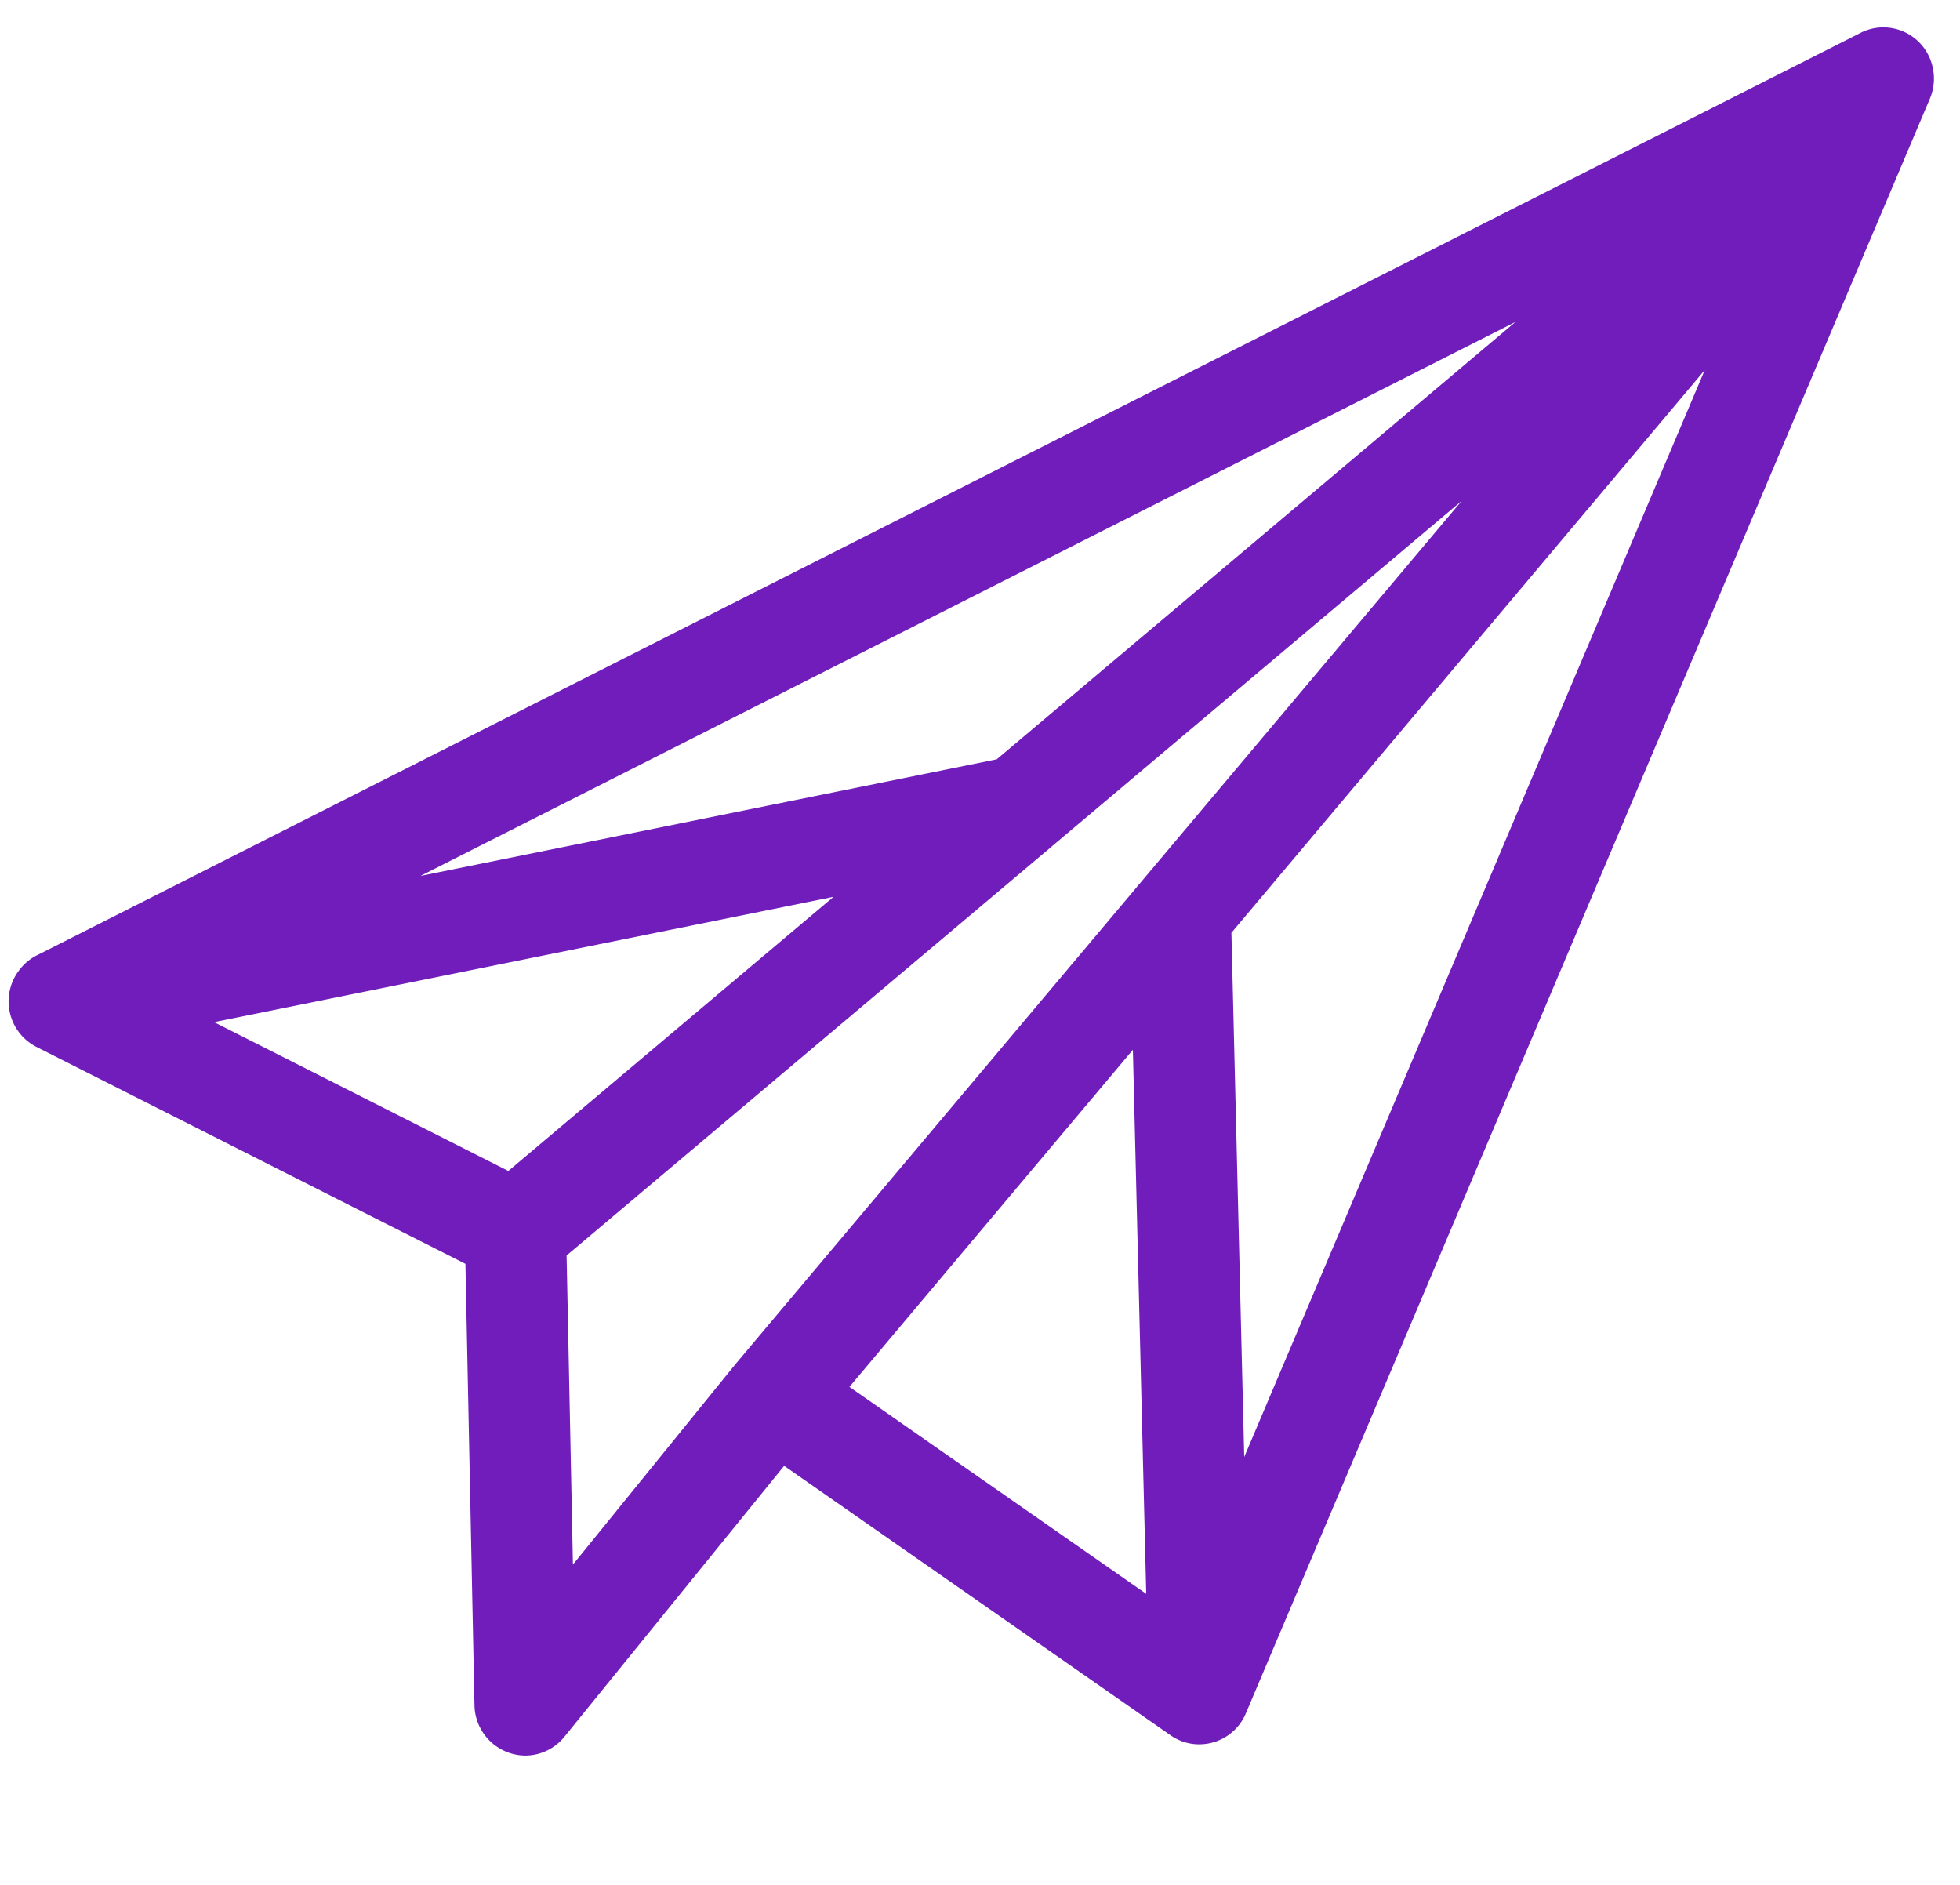 <svg xmlns="http://www.w3.org/2000/svg" width="26" height="25" viewBox="0 0 26 25"><defs><mask id="hmhib" width="2" height="2" x="-1" y="-1"><path fill="#fff" d="M0 0h26v24H0z"/><path d="M6.966 23.285a.68.68 0 0 1-.672-.666l-.12-5.856-5.68-2.872a.679.679 0 0 1-.27-.98l.001-.002a.477.477 0 0 1 .018-.025.67.67 0 0 1 .258-.219L24.667.443a.668.668 0 0 1 .95.376.688.688 0 0 1-.024.507l-9.06 21.384a.69.69 0 0 1-.12.198h-.001a.547.547 0 0 1-.025.027s-.001.001 0 0a.667.667 0 0 1-.45.2l-.02.001h-.008a.661.661 0 0 1-.387-.124l-5.12-3.57-2.916 3.595a.67.67 0 0 1-.52.248zm4.302-4.89l3.937 2.745-.177-7.216zm-3.752-1.743l.084 4.1 2.153-2.655.006-.007a.147.147 0 0 1 .004-.005L19.39 6.643l-5.422 4.57a.636.636 0 0 1-.03.026zm8.819-4.28l.17 6.953 6.109-14.417zM2.84 13.557l3.903 1.974 4.314-3.636zM20.103 4.27L5.577 11.618l7.645-1.547z"/></mask><filter id="hmhia" width="46" height="45" x="-10" y="-10" filterUnits="userSpaceOnUse"><feOffset dy="1" in="SourceGraphic" result="FeOffset1044Out"/><feGaussianBlur in="FeOffset1044Out" result="FeGaussianBlur1045Out" stdDeviation="0 0"/></filter></defs><g><g><g filter="url(#hmhia)"><path fill="none" d="M6.966 23.285a.68.68 0 0 1-.672-.666l-.12-5.856-5.68-2.872a.679.679 0 0 1-.27-.98l.001-.002a.477.477 0 0 1 .018-.025.67.67 0 0 1 .258-.219L24.667.443a.668.668 0 0 1 .95.376.688.688 0 0 1-.024.507l-9.06 21.384a.69.69 0 0 1-.12.198h-.001a.547.547 0 0 1-.025.027s-.001.001 0 0a.667.667 0 0 1-.45.2l-.02.001h-.008a.661.661 0 0 1-.387-.124l-5.12-3.57-2.916 3.595a.67.67 0 0 1-.52.248zm4.302-4.89l3.937 2.745-.177-7.216zm-3.752-1.743l.084 4.1 2.153-2.655.006-.007a.147.147 0 0 1 .004-.005L19.39 6.643l-5.422 4.57a.636.636 0 0 1-.03.026zm8.819-4.28l.17 6.953 6.109-14.417zM2.84 13.557l3.903 1.974 4.314-3.636zM20.103 4.27L5.577 11.618l7.645-1.547z" mask="url(&quot;#hmhib&quot;)"/><path fill="#fff" d="M6.966 23.285a.68.68 0 0 1-.672-.666l-.12-5.856-5.68-2.872a.679.679 0 0 1-.27-.98l.001-.002a.477.477 0 0 1 .018-.025.67.67 0 0 1 .258-.219L24.667.443a.668.668 0 0 1 .95.376.688.688 0 0 1-.024.507l-9.06 21.384a.69.69 0 0 1-.12.198h-.001a.547.547 0 0 1-.025.027s-.001.001 0 0a.667.667 0 0 1-.45.2l-.02.001h-.008a.661.661 0 0 1-.387-.124l-5.12-3.57-2.916 3.595a.67.67 0 0 1-.52.248zm4.302-4.89l3.937 2.745-.177-7.216zm-3.752-1.743l.084 4.1 2.153-2.655.006-.007a.147.147 0 0 1 .004-.005L19.39 6.643l-5.422 4.57a.636.636 0 0 1-.03.026zm8.819-4.28l.17 6.953 6.109-14.417zM2.84 13.557l3.903 1.974 4.314-3.636zM20.103 4.27L5.577 11.618l7.645-1.547z"/></g><path fill="#fff" d="M6.966 23.285a.68.68 0 0 1-.672-.666l-.12-5.856-5.68-2.872a.679.679 0 0 1-.27-.98l.001-.002a.477.477 0 0 1 .018-.025.67.67 0 0 1 .258-.219L24.667.443a.668.668 0 0 1 .95.376.688.688 0 0 1-.024.507l-9.06 21.384a.69.69 0 0 1-.12.198h-.001a.547.547 0 0 1-.025.027s-.001.001 0 0a.667.667 0 0 1-.45.2l-.02.001h-.008a.661.661 0 0 1-.387-.124l-5.12-3.57-2.916 3.595a.67.67 0 0 1-.52.248zm4.302-4.89l3.937 2.745-.177-7.216zm-3.752-1.743l.084 4.1 2.153-2.655.006-.007a.147.147 0 0 1 .004-.005L19.39 6.643l-5.422 4.57a.636.636 0 0 1-.03.026zm8.819-4.28l.17 6.953 6.109-14.417zM2.84 13.557l3.903 1.974 4.314-3.636zM20.103 4.27L5.577 11.618l7.645-1.547z"/><path fill="#701dbb" d="M6.966 23.285a.68.68 0 0 1-.672-.666l-.12-5.856-5.68-2.872a.679.679 0 0 1-.27-.98l.001-.002a.477.477 0 0 1 .018-.025.67.67 0 0 1 .258-.219L24.667.443a.668.668 0 0 1 .95.376.688.688 0 0 1-.024.507l-9.06 21.384a.69.69 0 0 1-.12.198h-.001a.547.547 0 0 1-.025.027s-.001.001 0 0a.667.667 0 0 1-.45.2l-.02.001h-.008a.661.661 0 0 1-.387-.124l-5.12-3.57-2.916 3.595a.67.67 0 0 1-.52.248zm4.302-4.89l3.937 2.745-.177-7.216zm-3.752-1.743l.084 4.1 2.153-2.655.006-.007a.147.147 0 0 1 .004-.005L19.39 6.643l-5.422 4.57a.636.636 0 0 1-.03.026zm8.819-4.28l.17 6.953 6.109-14.417zM2.84 13.557l3.903 1.974 4.314-3.636zM20.103 4.27L5.577 11.618l7.645-1.547z"/></g></g></svg>